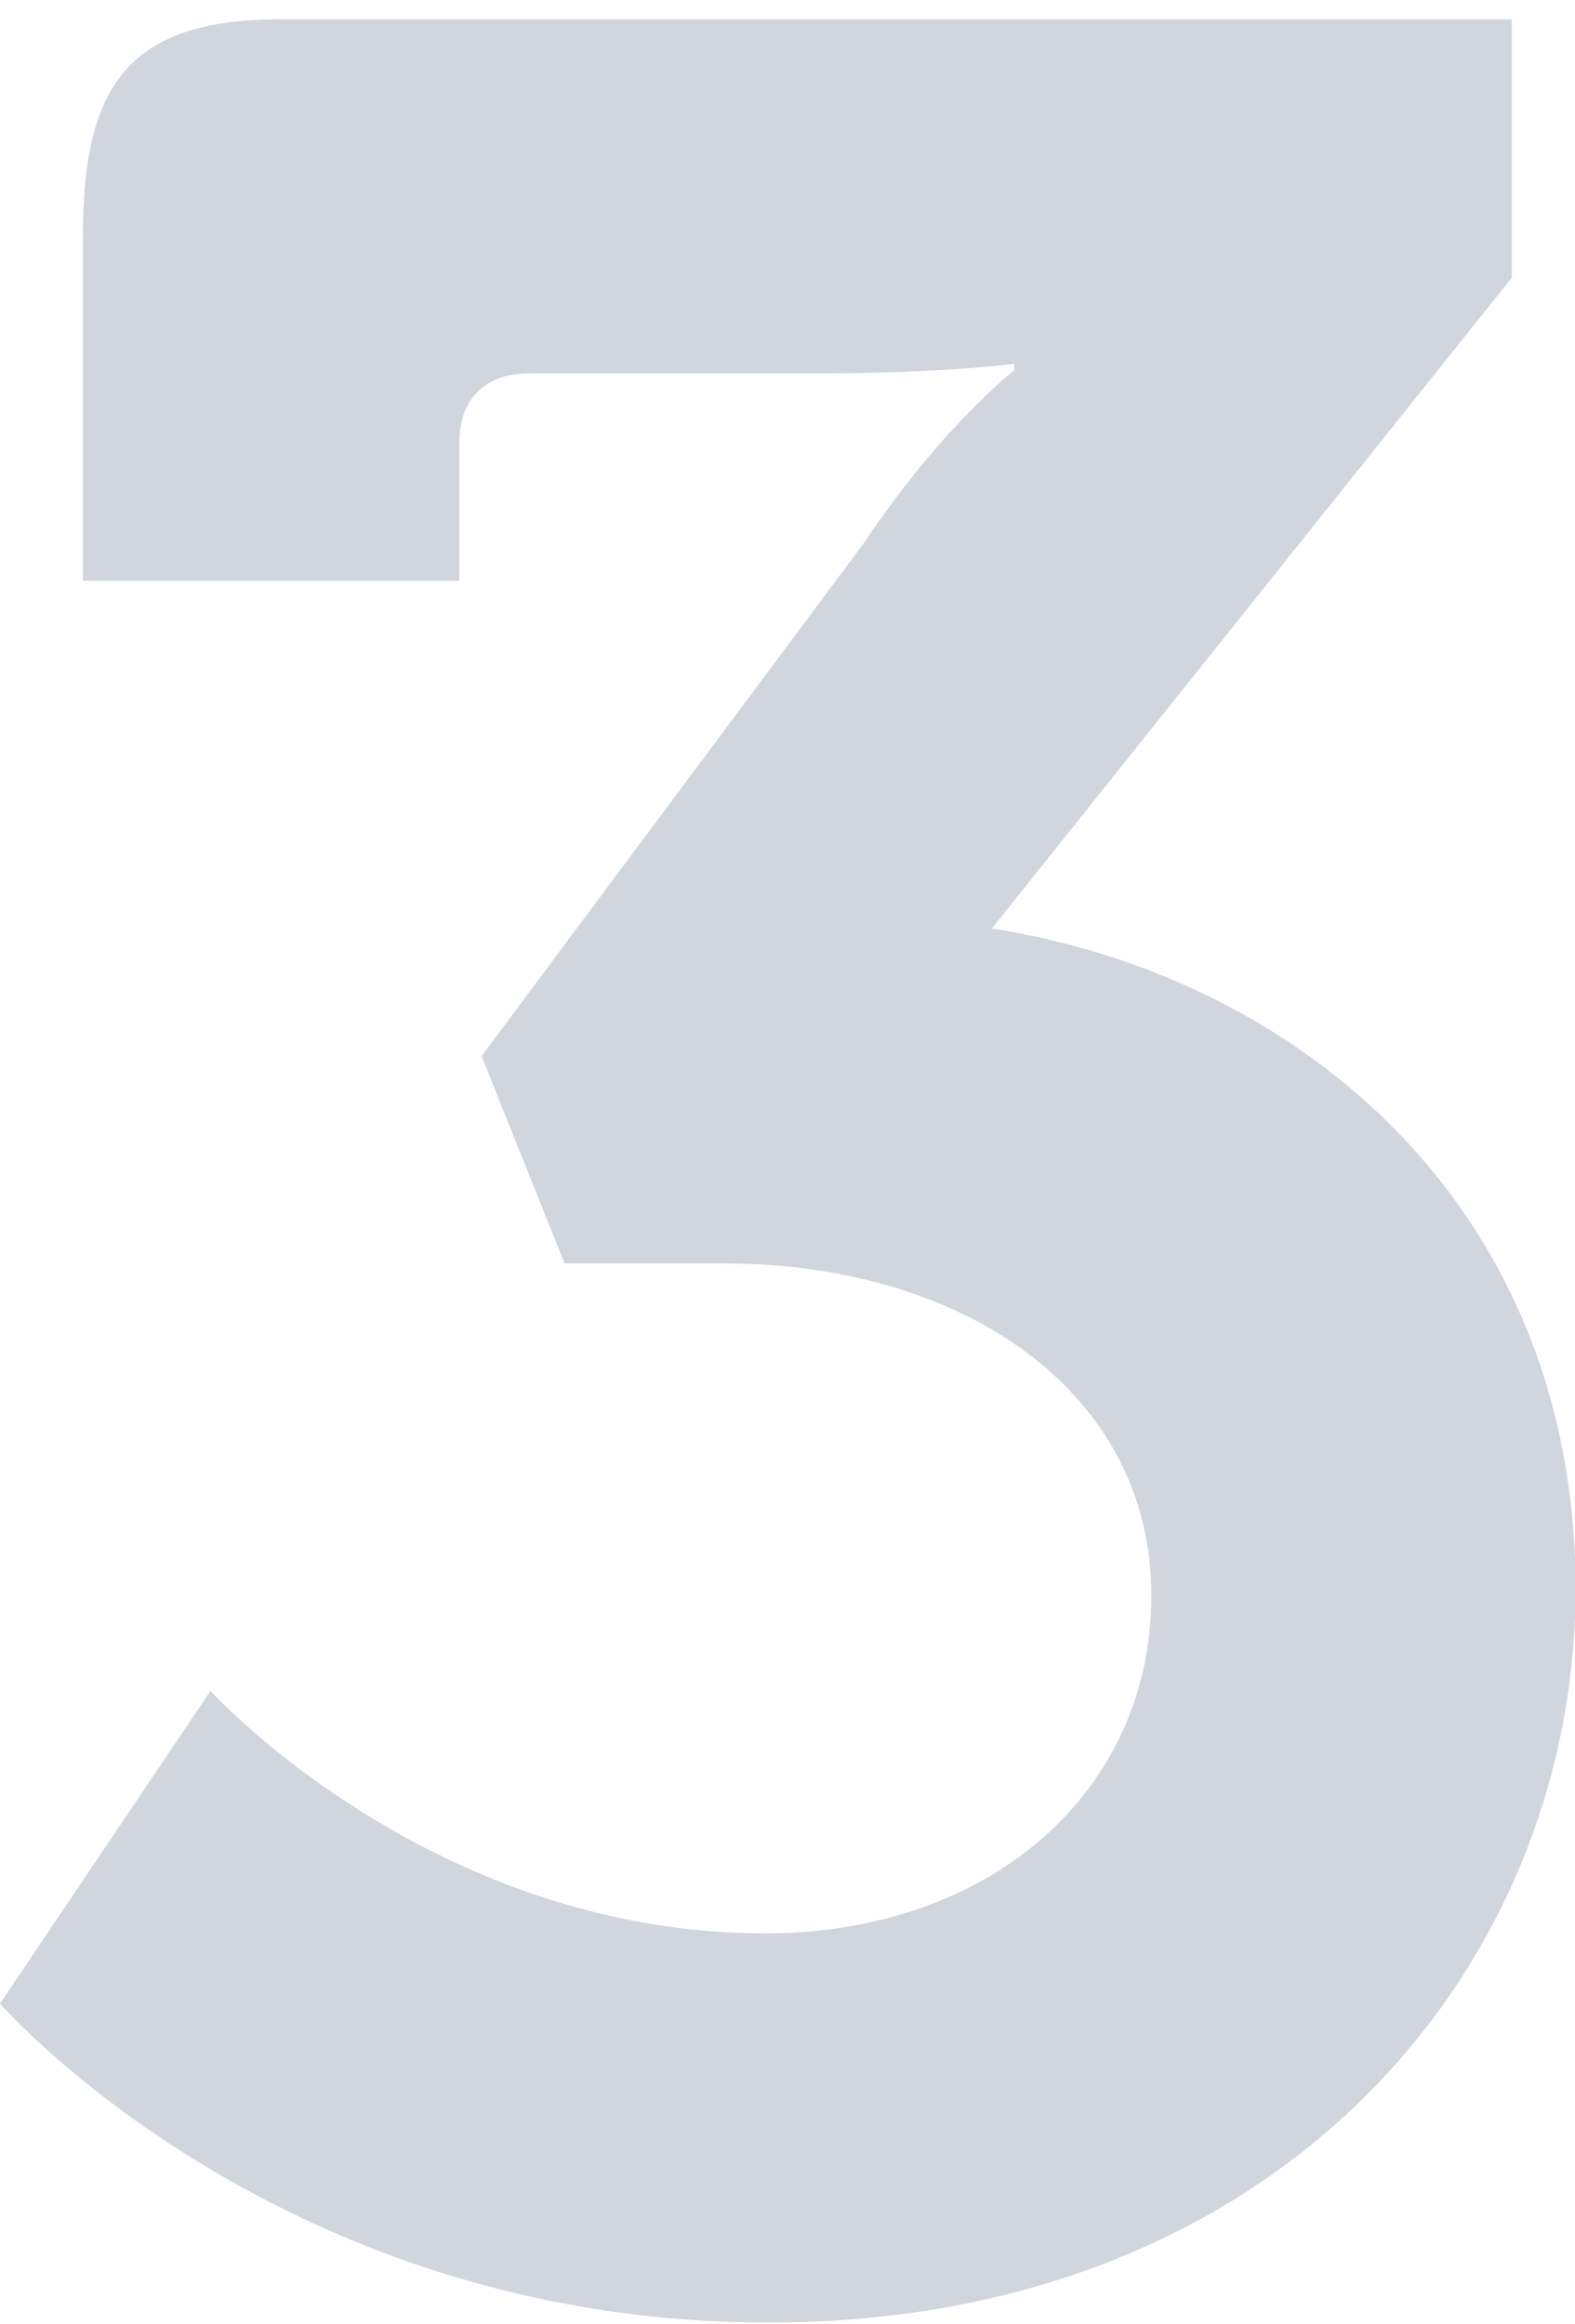 <?xml version="1.0" encoding="UTF-8"?>
<svg width="40px" height="59px" viewBox="0 0 40 59" version="1.1" xmlns="http://www.w3.org/2000/svg" xmlns:xlink="http://www.w3.org/1999/xlink">
    <!-- Generator: sketchtool 49.3 (51167) - http://www.bohemiancoding.com/sketch -->
    <title>850DDFAE-0C0A-439B-8C83-EE1C52F72B01</title>
    <desc>Created with sketchtool.</desc>
    <defs></defs>
    <g id="Page-1" stroke="none" stroke-width="1" fill="none" fill-rule="evenodd" opacity="0.2">
        <g id="branding-lp-[3" transform="translate(-24, -7412)" fill="#172C57">
            <g id="oszczednosc" transform="translate(0, 7308)">
                <g id="3" transform="translate(24, 93)">
                    <path d="M0,61.872 L5.346,53.934 C5.346,53.934 10.935,60.09 19.44,60.09 C25.11,60.09 29.241,56.526 29.241,51.504 C29.241,46.401 24.543,43.08 18.387,43.08 L14.337,43.08 L12.231,37.815 L21.951,24.774 C23.895,21.858 25.758,20.4 25.758,20.4 L25.758,20.238 C25.758,20.238 23.976,20.481 20.655,20.481 L13.446,20.481 C12.312,20.481 11.664,21.129 11.664,22.263 L11.664,25.746 L2.106,25.746 L2.106,16.998 C2.106,13.191 3.24,11.49 7.128,11.49 L38.394,11.49 L38.394,18.051 L25.191,34.575 C32.967,35.79 40.014,41.622 40.014,51.342 C40.014,60.9 32.562,69.972 19.521,69.972 C7.047,69.972 0,61.872 0,61.872 Z"></path>
                </g>
            </g>
        </g>
    </g>
</svg>